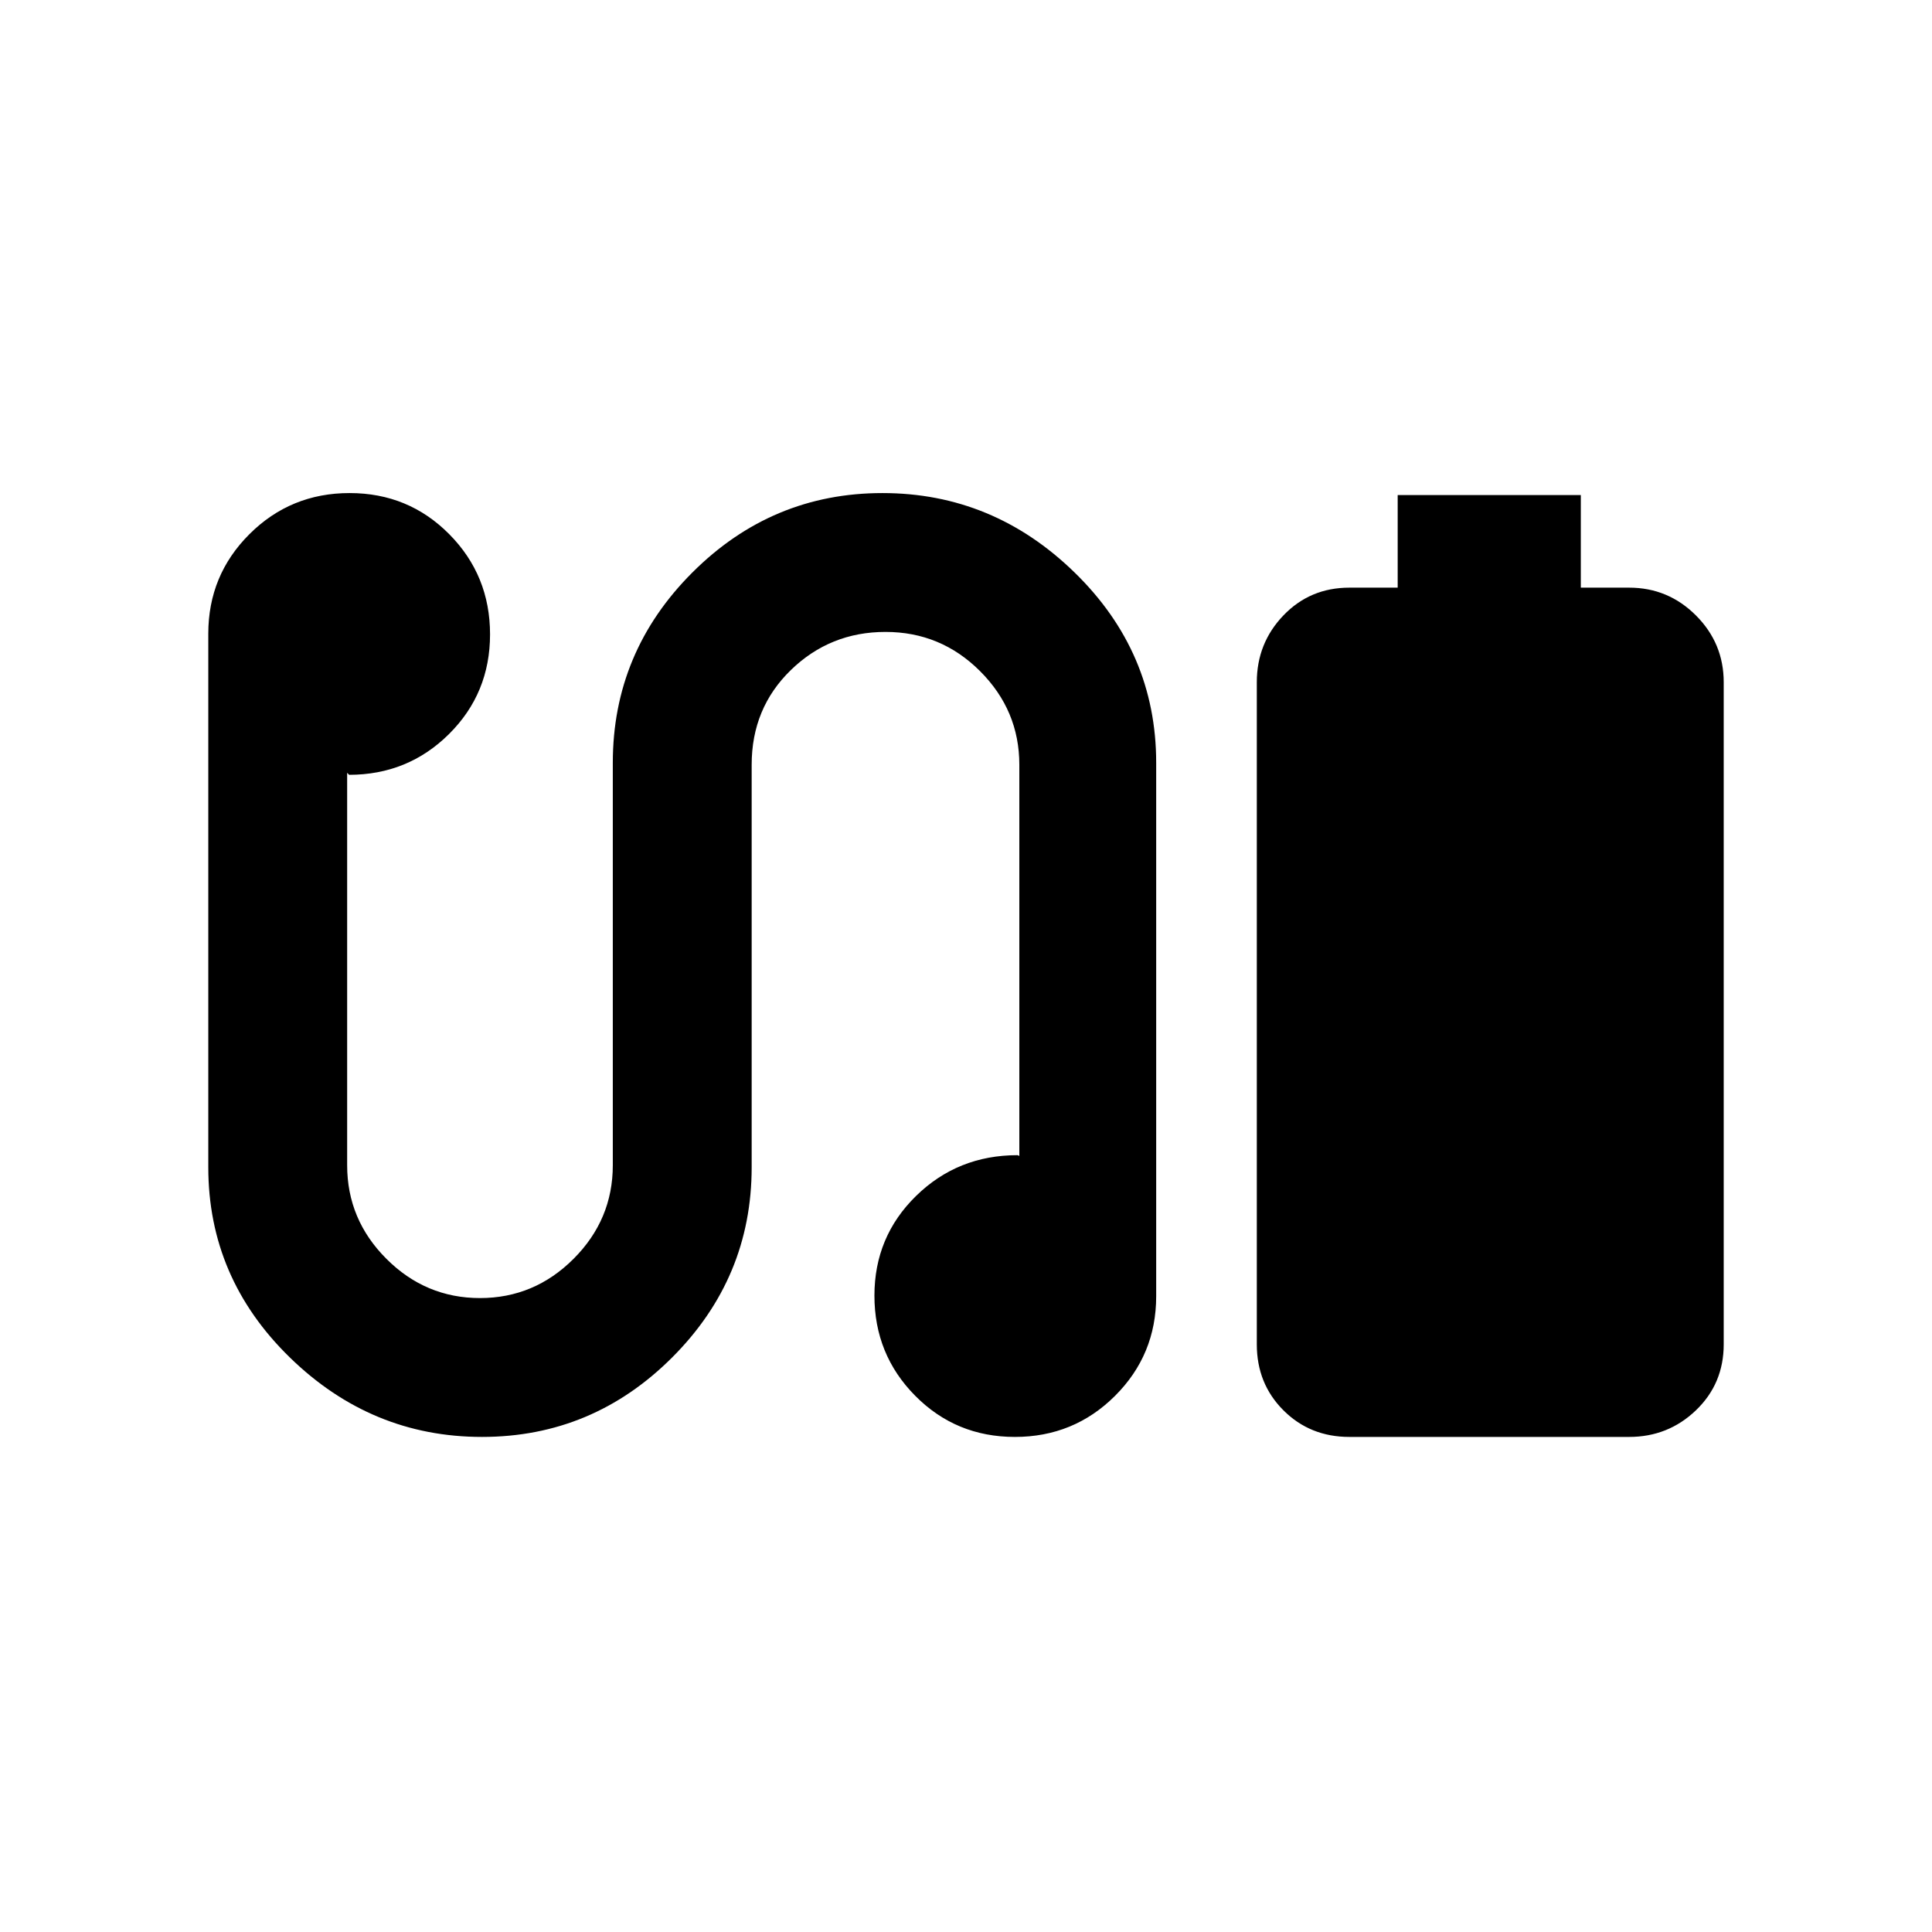 <svg xmlns="http://www.w3.org/2000/svg" height="20" viewBox="0 -960 960 960" width="20"><path d="M694.5-668v-46h91v46h24q19.4 0 33.2 13.8 13.8 13.8 13.8 33.2v329q0 19.55-13.8 32.77Q828.9-246 809.5-246h-139q-19.55 0-32.78-13.23Q624.5-272.45 624.5-292v-329q0-19.4 13.22-33.2Q650.95-668 670.5-668h24Zm-455 422q-55 0-95.5-39.5T103.5-380v-265.11q0-29.09 20.46-49.49 20.46-20.4 49.75-20.4t49.54 20.46q20.25 20.46 20.25 49.75t-20.4 49.54Q202.7-575 173.43-575q.07 0-.43-.5l-.5-.5v195q0 27 19.5 46.5t46.5 19.5q27 0 46.5-19.5t19.5-46.5v-200q0-55 39.5-94.5t94.5-39.5q55 0 95.5 39.5t40.5 94.5v265.11q0 29.09-20.46 49.49-20.46 20.4-49.75 20.4t-49.54-20.46q-20.25-20.46-20.25-49.75t20.69-49.54Q475.89-386 505.57-386q.26 0 1.1.5.83.5-.17.5v-195q0-27-19.5-46.5T440-646q-27.5 0-47 18.92T373.5-580v200q0 55-39.5 94.5T239.5-246Z"/></svg>